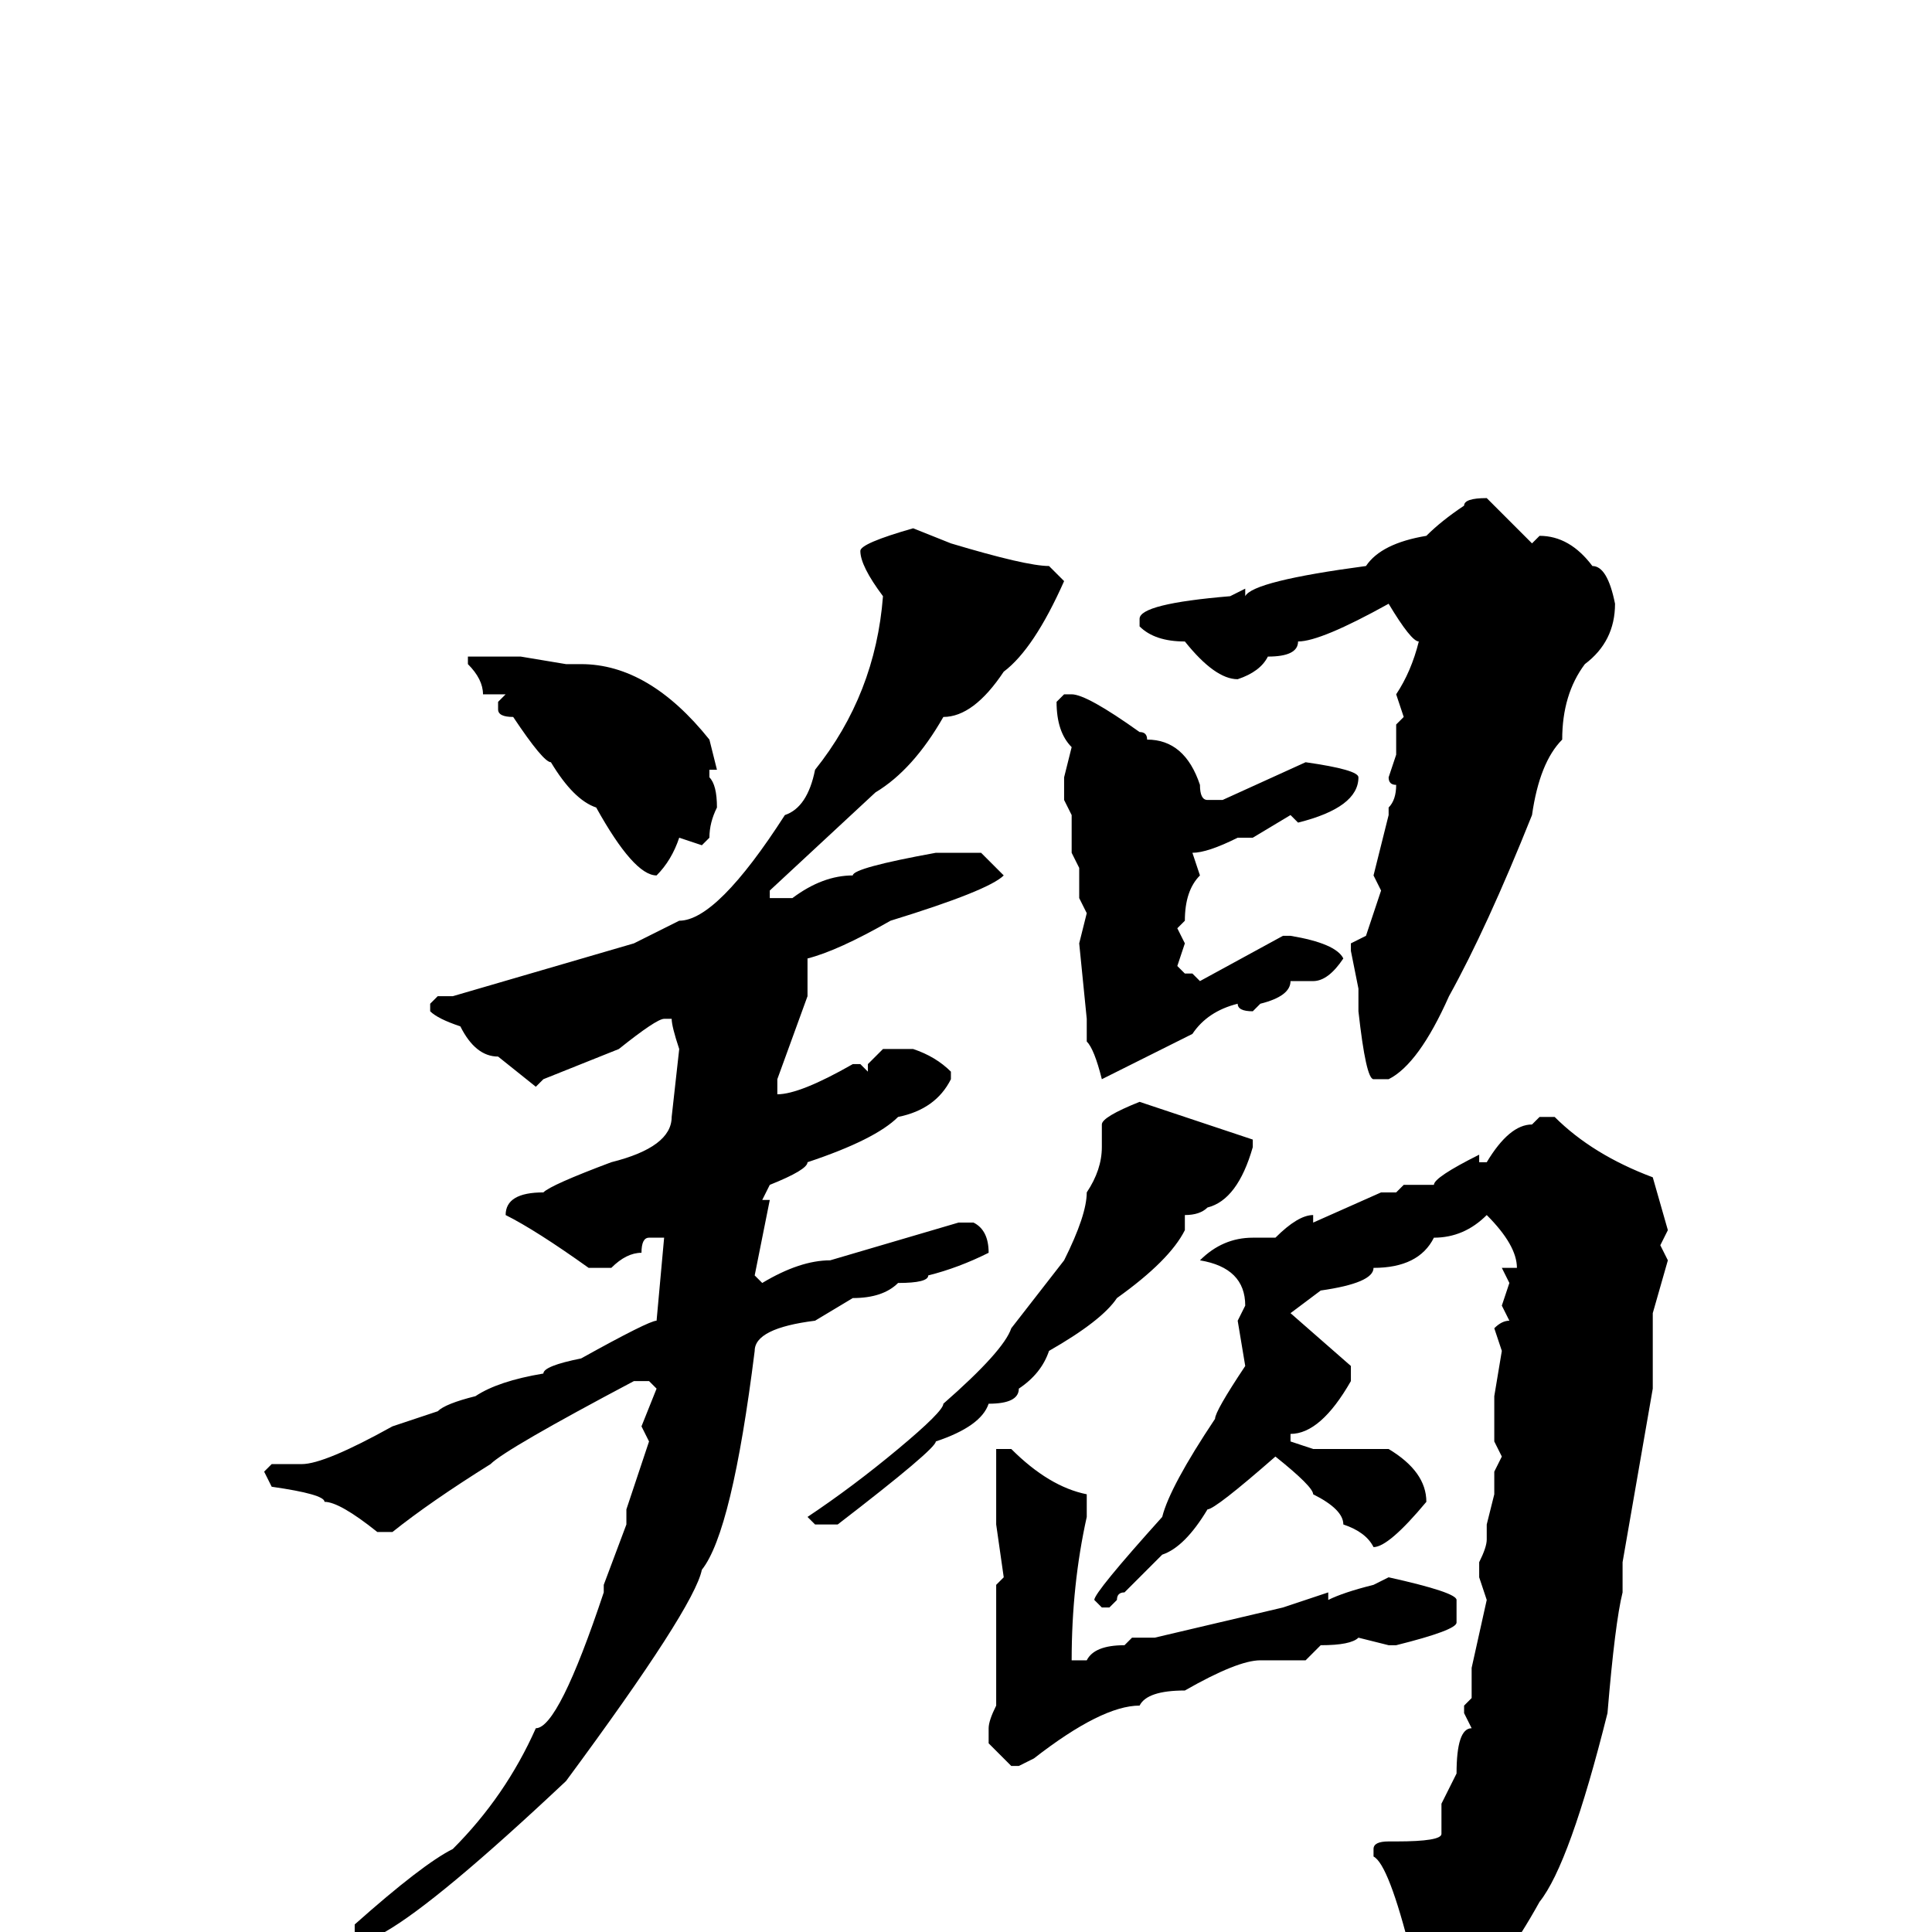 <svg xmlns="http://www.w3.org/2000/svg" viewBox="0 -256 256 256">
	<path fill="#000000" d="M197 -190L203 -184L204 -185Q208 -185 211 -181Q213 -181 214 -176Q214 -171 210 -168Q207 -164 207 -158Q204 -155 203 -148Q197 -133 192 -124Q188 -115 184 -113H182Q181 -113 180 -122V-125L179 -130V-131L181 -132L183 -138L182 -140L184 -148V-149Q185 -150 185 -152Q184 -152 184 -153L185 -156V-160L186 -161L185 -164Q187 -167 188 -171Q187 -171 184 -176Q175 -171 172 -171Q172 -169 168 -169Q167 -167 164 -166Q161 -166 157 -171Q153 -171 151 -173V-174Q151 -176 163 -177L165 -178V-177Q166 -179 181 -181Q183 -184 189 -185Q191 -187 194 -189Q194 -190 197 -190ZM121 -186L126 -184Q136 -181 139 -181L141 -179Q137 -170 133 -167Q129 -161 125 -161Q121 -154 116 -151L102 -138V-137H105Q109 -140 113 -140Q113 -141 124 -143H126H130L133 -140Q131 -138 118 -134Q111 -130 107 -129V-128V-124L103 -113V-112V-111Q106 -111 113 -115H114L115 -114V-115L117 -117H121Q124 -116 126 -114V-113Q124 -109 119 -108Q116 -105 107 -102Q107 -101 102 -99L101 -97H102L100 -87L101 -86Q106 -89 110 -89L127 -94H129Q131 -93 131 -90Q127 -88 123 -87Q123 -86 119 -86Q117 -84 113 -84L108 -81Q100 -80 100 -77Q97 -53 93 -48Q92 -43 75 -20Q58 -4 51 0H50H48H47V-1Q56 -9 60 -11Q67 -18 71 -27Q74 -27 80 -45V-46L83 -54H84H83V-56L86 -65L85 -67L87 -72L86 -73H84Q67 -64 65 -62Q57 -57 52 -53H50Q45 -57 43 -57Q43 -58 36 -59L35 -61L36 -62H40Q43 -62 52 -67L58 -69Q59 -70 63 -71Q66 -73 72 -74Q72 -75 77 -76Q86 -81 87 -81L88 -92H86Q85 -92 85 -90Q83 -90 81 -88H78Q71 -93 67 -95Q67 -98 72 -98Q73 -99 81 -102Q89 -104 89 -108L90 -117Q89 -120 89 -121H88Q87 -121 82 -117L72 -113L71 -112L66 -116Q63 -116 61 -120Q58 -121 57 -122V-123L58 -124H60L84 -131L90 -134Q95 -134 104 -148Q107 -149 108 -154Q116 -164 117 -177Q114 -181 114 -183Q114 -184 121 -186ZM65 -169H69L75 -168H77Q86 -168 94 -158L95 -154H94V-153Q95 -152 95 -149Q94 -147 94 -145L93 -144L90 -145Q89 -142 87 -140Q84 -140 79 -149Q76 -150 73 -155Q72 -155 68 -161Q66 -161 66 -162V-163L67 -164H64Q64 -166 62 -168V-169ZM141 -164H142Q144 -164 151 -159Q152 -159 152 -158Q157 -158 159 -152Q159 -150 160 -150H162L173 -155Q180 -154 180 -153Q180 -149 172 -147L171 -148L166 -145H164Q160 -143 158 -143L159 -140Q157 -138 157 -134L156 -133L157 -131L156 -128L157 -127H158L159 -126L170 -132H171Q177 -131 178 -129Q176 -126 174 -126H171Q171 -124 167 -123L166 -122Q164 -122 164 -123Q160 -122 158 -119L146 -113Q145 -117 144 -118V-119V-121L143 -131L144 -135L143 -137V-140V-141L142 -143V-148L141 -150V-151V-153L142 -157Q140 -159 140 -163ZM151 -110L166 -105V-104Q164 -97 160 -96Q159 -95 157 -95V-94V-93Q155 -89 148 -84Q146 -81 139 -77Q138 -74 135 -72Q135 -70 131 -70Q130 -67 124 -65Q124 -64 111 -54H108L107 -55Q113 -59 119 -64Q125 -69 125 -70Q133 -77 134 -80L141 -89Q144 -95 144 -98Q146 -101 146 -104V-107Q146 -108 151 -110ZM204 -108H206Q211 -103 219 -100L221 -93L220 -91L221 -89L219 -82V-81V-72L215 -49V-45Q214 -41 213 -29Q208 -9 204 -4Q199 5 195 8L188 15Q186 15 186 5L187 3Q184 -9 182 -10V-11Q182 -12 184 -12H185Q191 -12 191 -13V-17L193 -21Q193 -27 195 -27L194 -29V-30L195 -31V-35L197 -44L196 -47V-49Q197 -51 197 -52V-54L198 -58V-61L199 -63L198 -65V-71L199 -77L198 -80Q199 -81 200 -81L199 -83L200 -86L199 -88H201Q201 -91 197 -95Q194 -92 190 -92Q188 -88 182 -88Q182 -86 175 -85L171 -82L179 -75V-73Q175 -66 171 -66V-65L174 -64H184Q189 -61 189 -57Q184 -51 182 -51Q181 -53 178 -54Q178 -56 174 -58Q174 -59 169 -63Q161 -56 160 -56Q157 -51 154 -50L149 -45Q148 -45 148 -44L147 -43H146L145 -44Q145 -45 154 -55Q155 -59 161 -68Q161 -69 165 -75L164 -81L165 -83Q165 -88 159 -89Q162 -92 166 -92H169Q172 -95 174 -95V-94L183 -98H185L186 -99H190Q190 -100 196 -103V-102H197Q200 -107 203 -107ZM134 -64Q139 -59 144 -58V-55Q142 -46 142 -36H144Q145 -38 149 -38L150 -39H153L170 -43L176 -45V-44Q178 -45 182 -46L184 -47Q193 -45 193 -44V-41Q193 -40 185 -38H184L180 -39Q179 -38 175 -38L173 -36H167Q164 -36 157 -32Q152 -32 151 -30Q146 -30 137 -23L135 -22H134L131 -25V-27Q131 -28 132 -30V-41V-46L133 -47L132 -54V-59V-63V-64Z"/>
</svg>